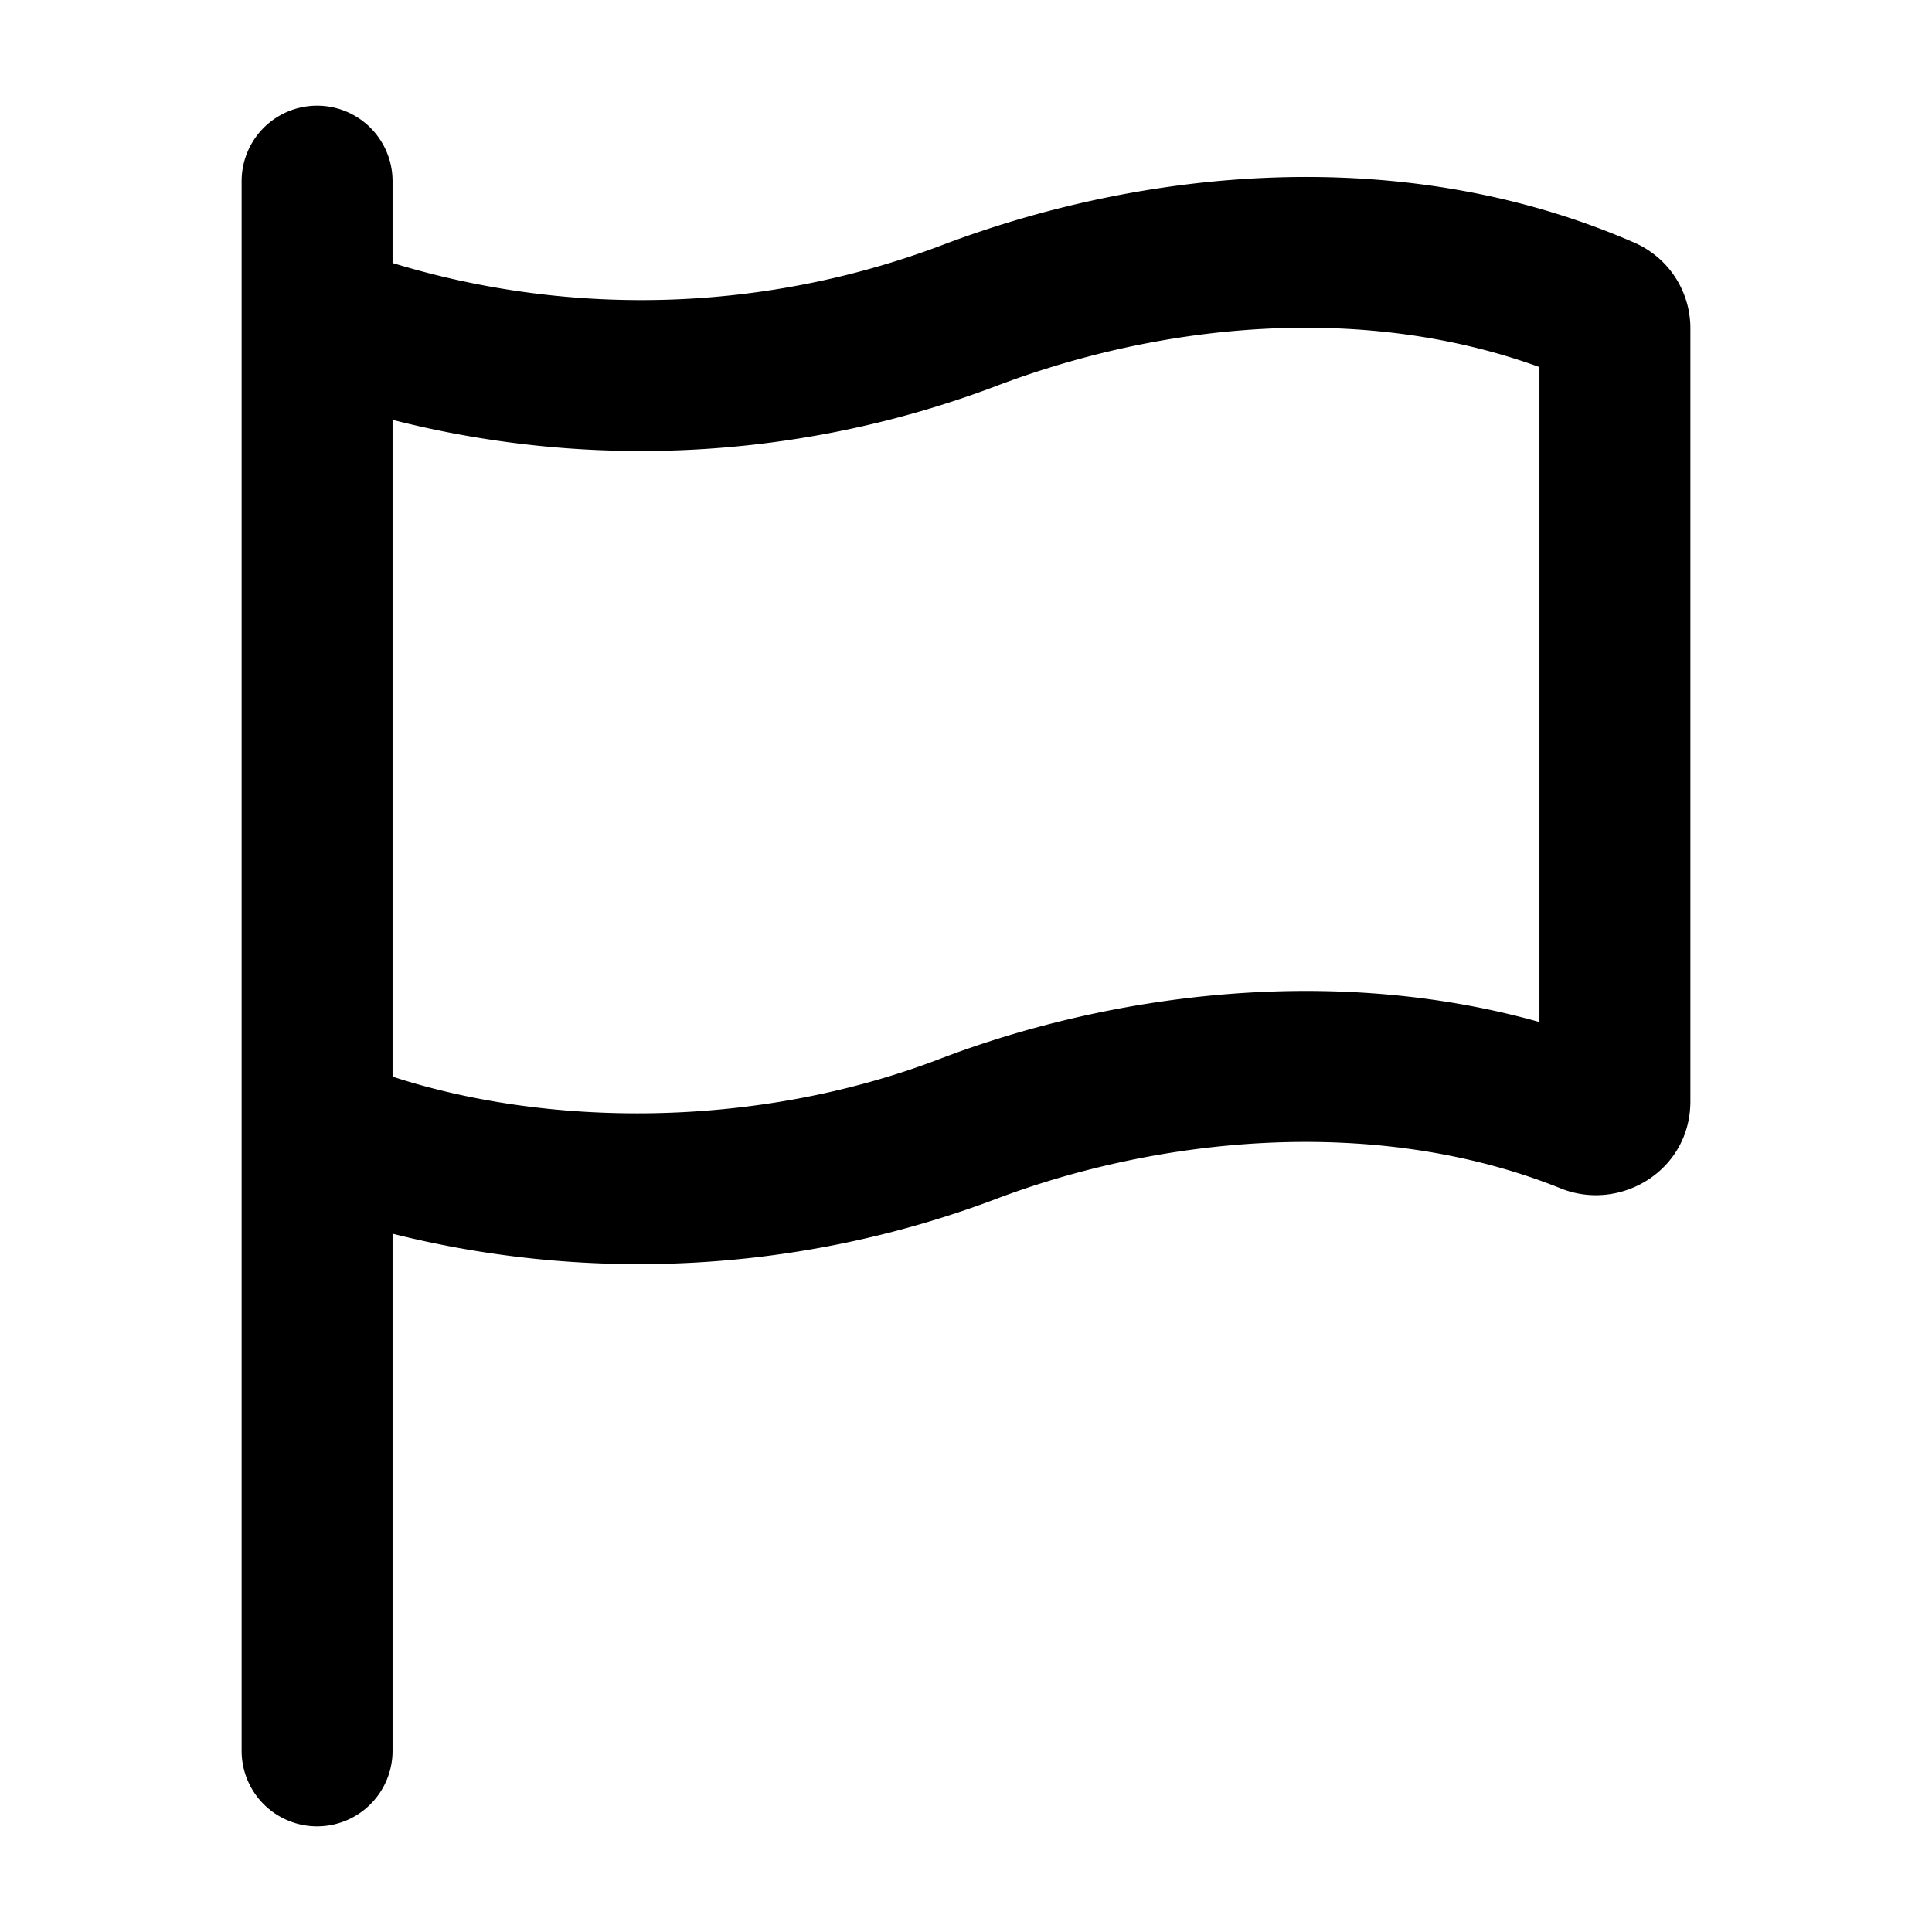 <svg xmlns="http://www.w3.org/2000/svg" width="16" height="16" fill="currentColor" viewBox="0 0 16 16">
  <path fill="#000" fill-rule="evenodd" d="M2.001 1.5a.625.625 0 0 1 1.25 0v.678a7.05 7.05 0 0 0 4.53-.14c1.662-.636 3.825-.87 5.755-.028a.773.773 0 0 1 .463.708v6.403c0 .573-.58.919-1.073.721-1.535-.617-3.34-.424-4.698.095a8.377 8.377 0 0 1-4.977.28V14.5a.625.625 0 1 1-1.25 0v-13Zm1.25 7.416c1.271.415 2.997.441 4.53-.146 1.385-.53 3.233-.794 4.968-.306V3.04c-1.477-.537-3.154-.359-4.52.165a8.318 8.318 0 0 1-4.978.272v5.438Z" clip-rule="evenodd"/>
</svg>
